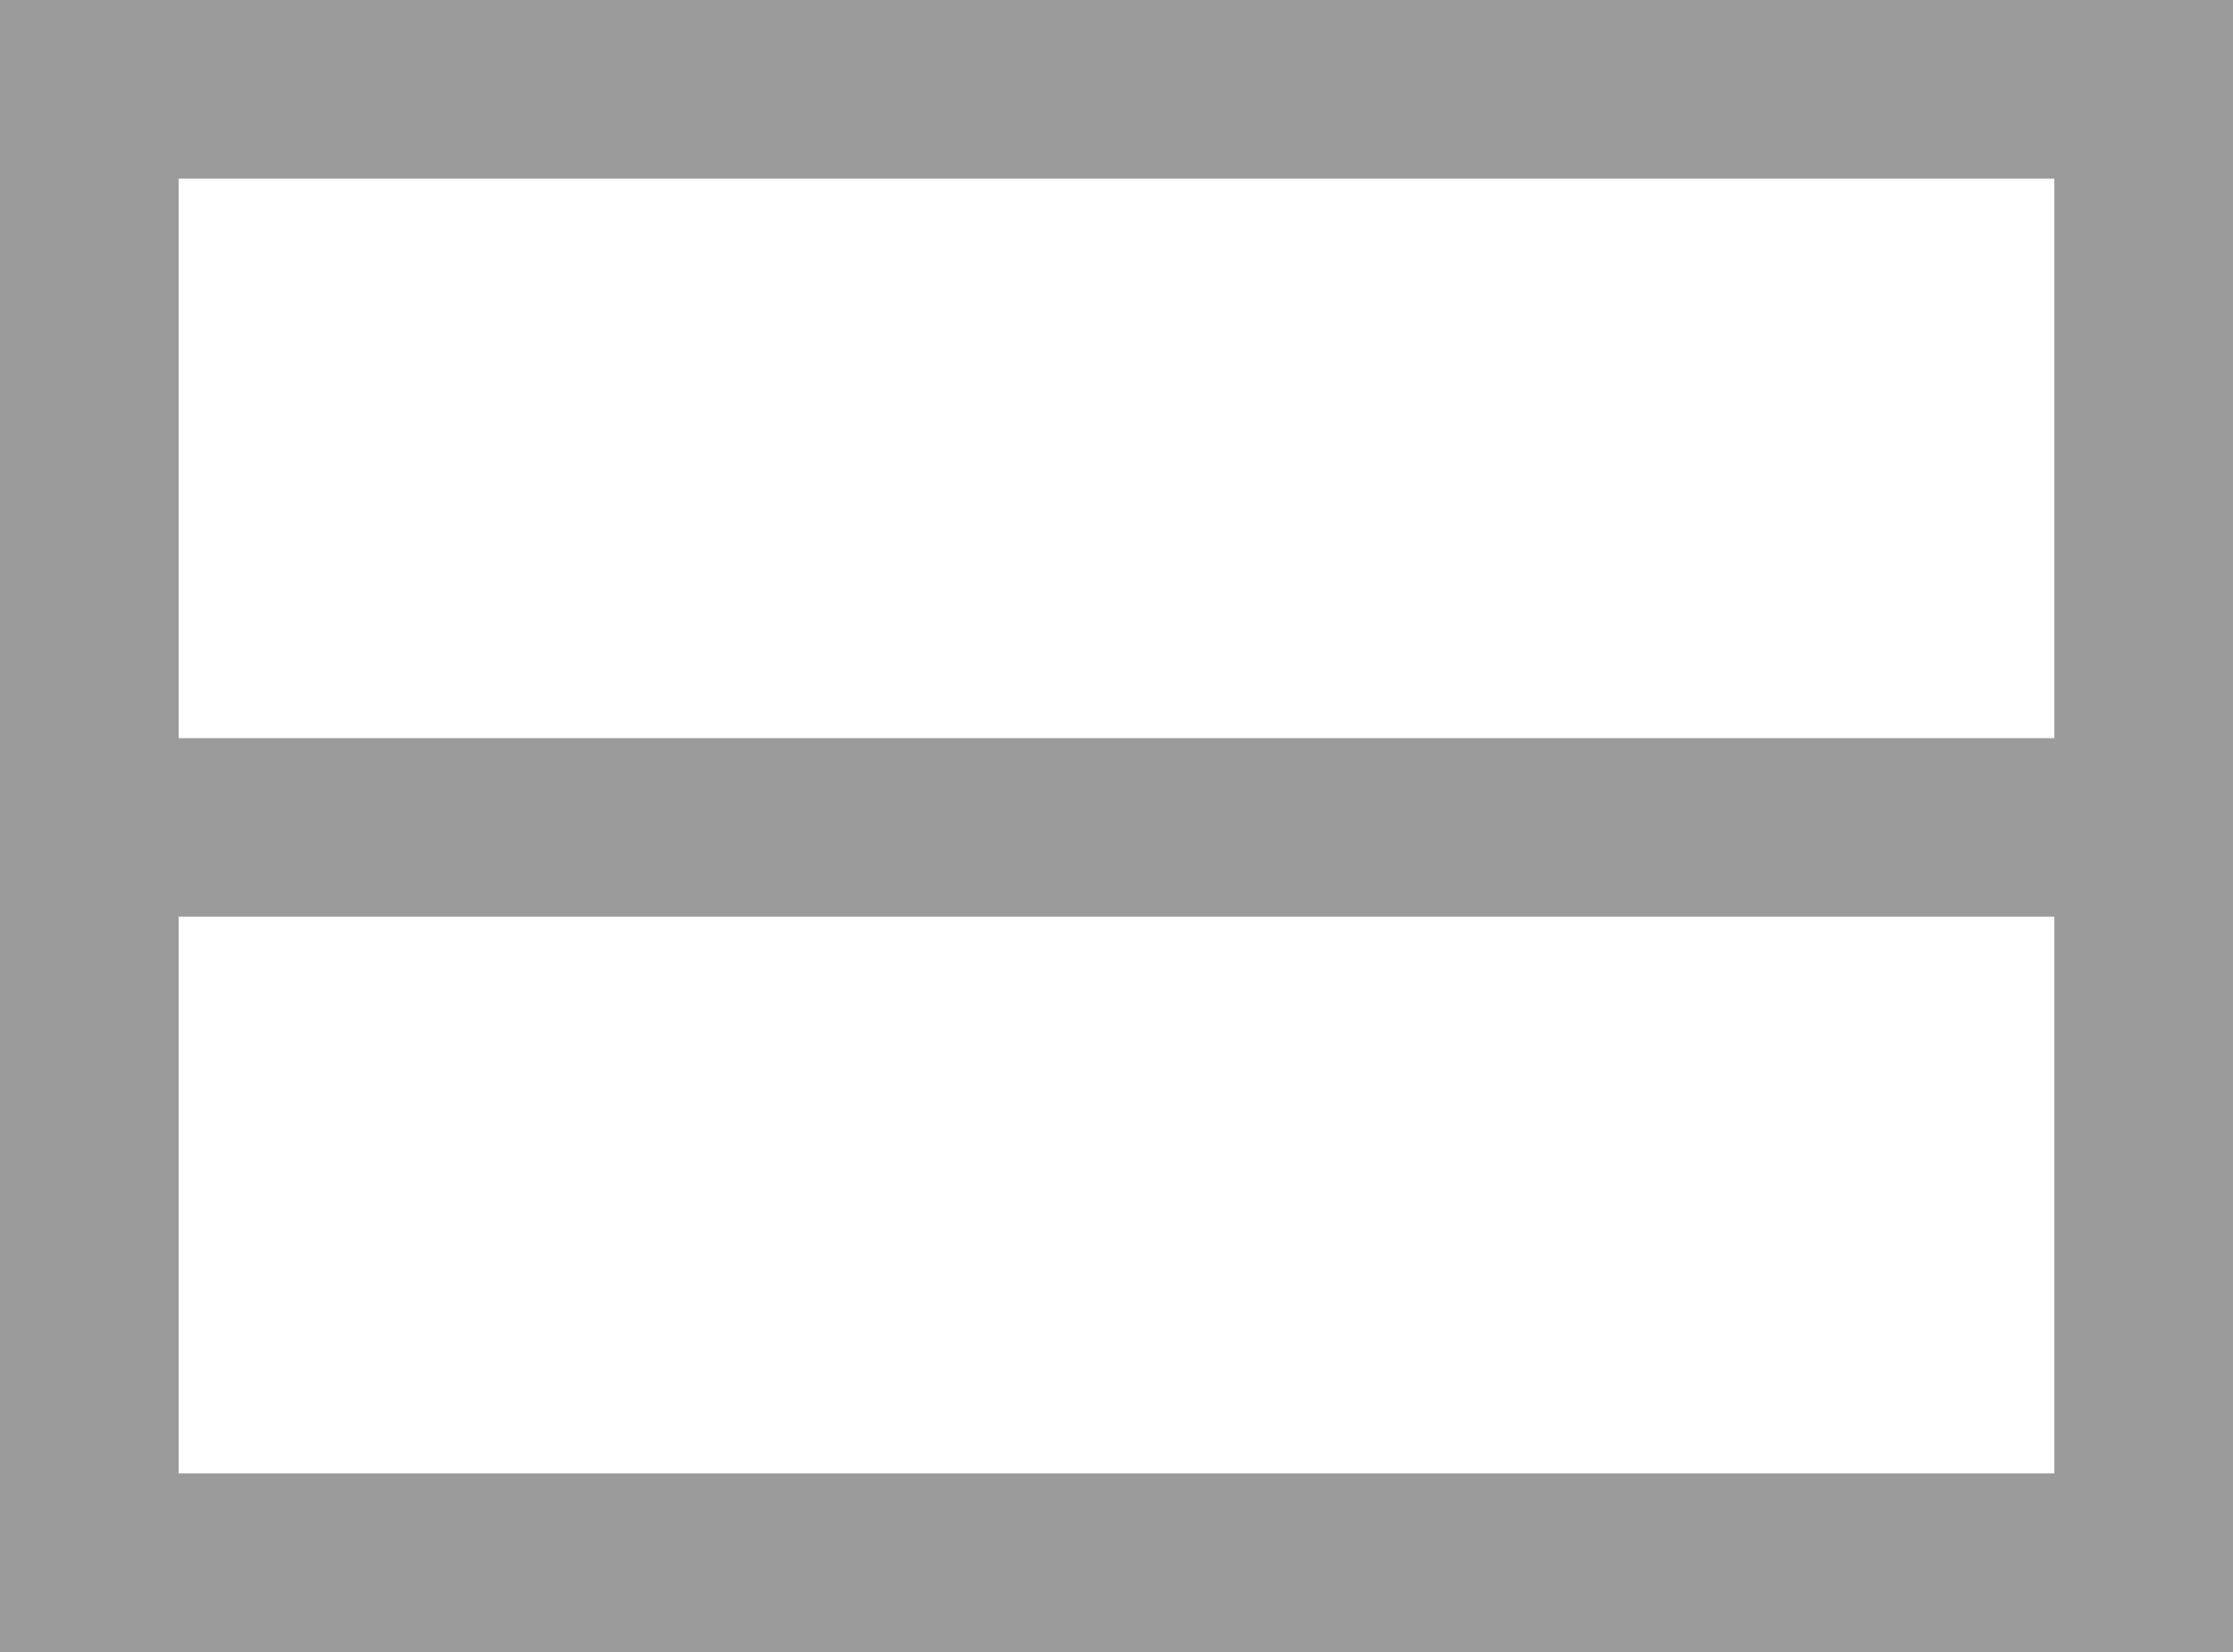 <svg width="50" height="37" viewBox="0 0 50 37" fill="none" xmlns="http://www.w3.org/2000/svg">
<rect x="0" y="0" width="50" height="37" fill="#333333" stroke="none"/>
<rect x="2" y="2" width="46" height="33" fill="white" stroke="#9B9B9B" stroke-width="4"/>
<rect x="2" y="18.532" width="46" height="16.468" fill="white" stroke="#9B9B9B" stroke-width="4"/>
</svg>
